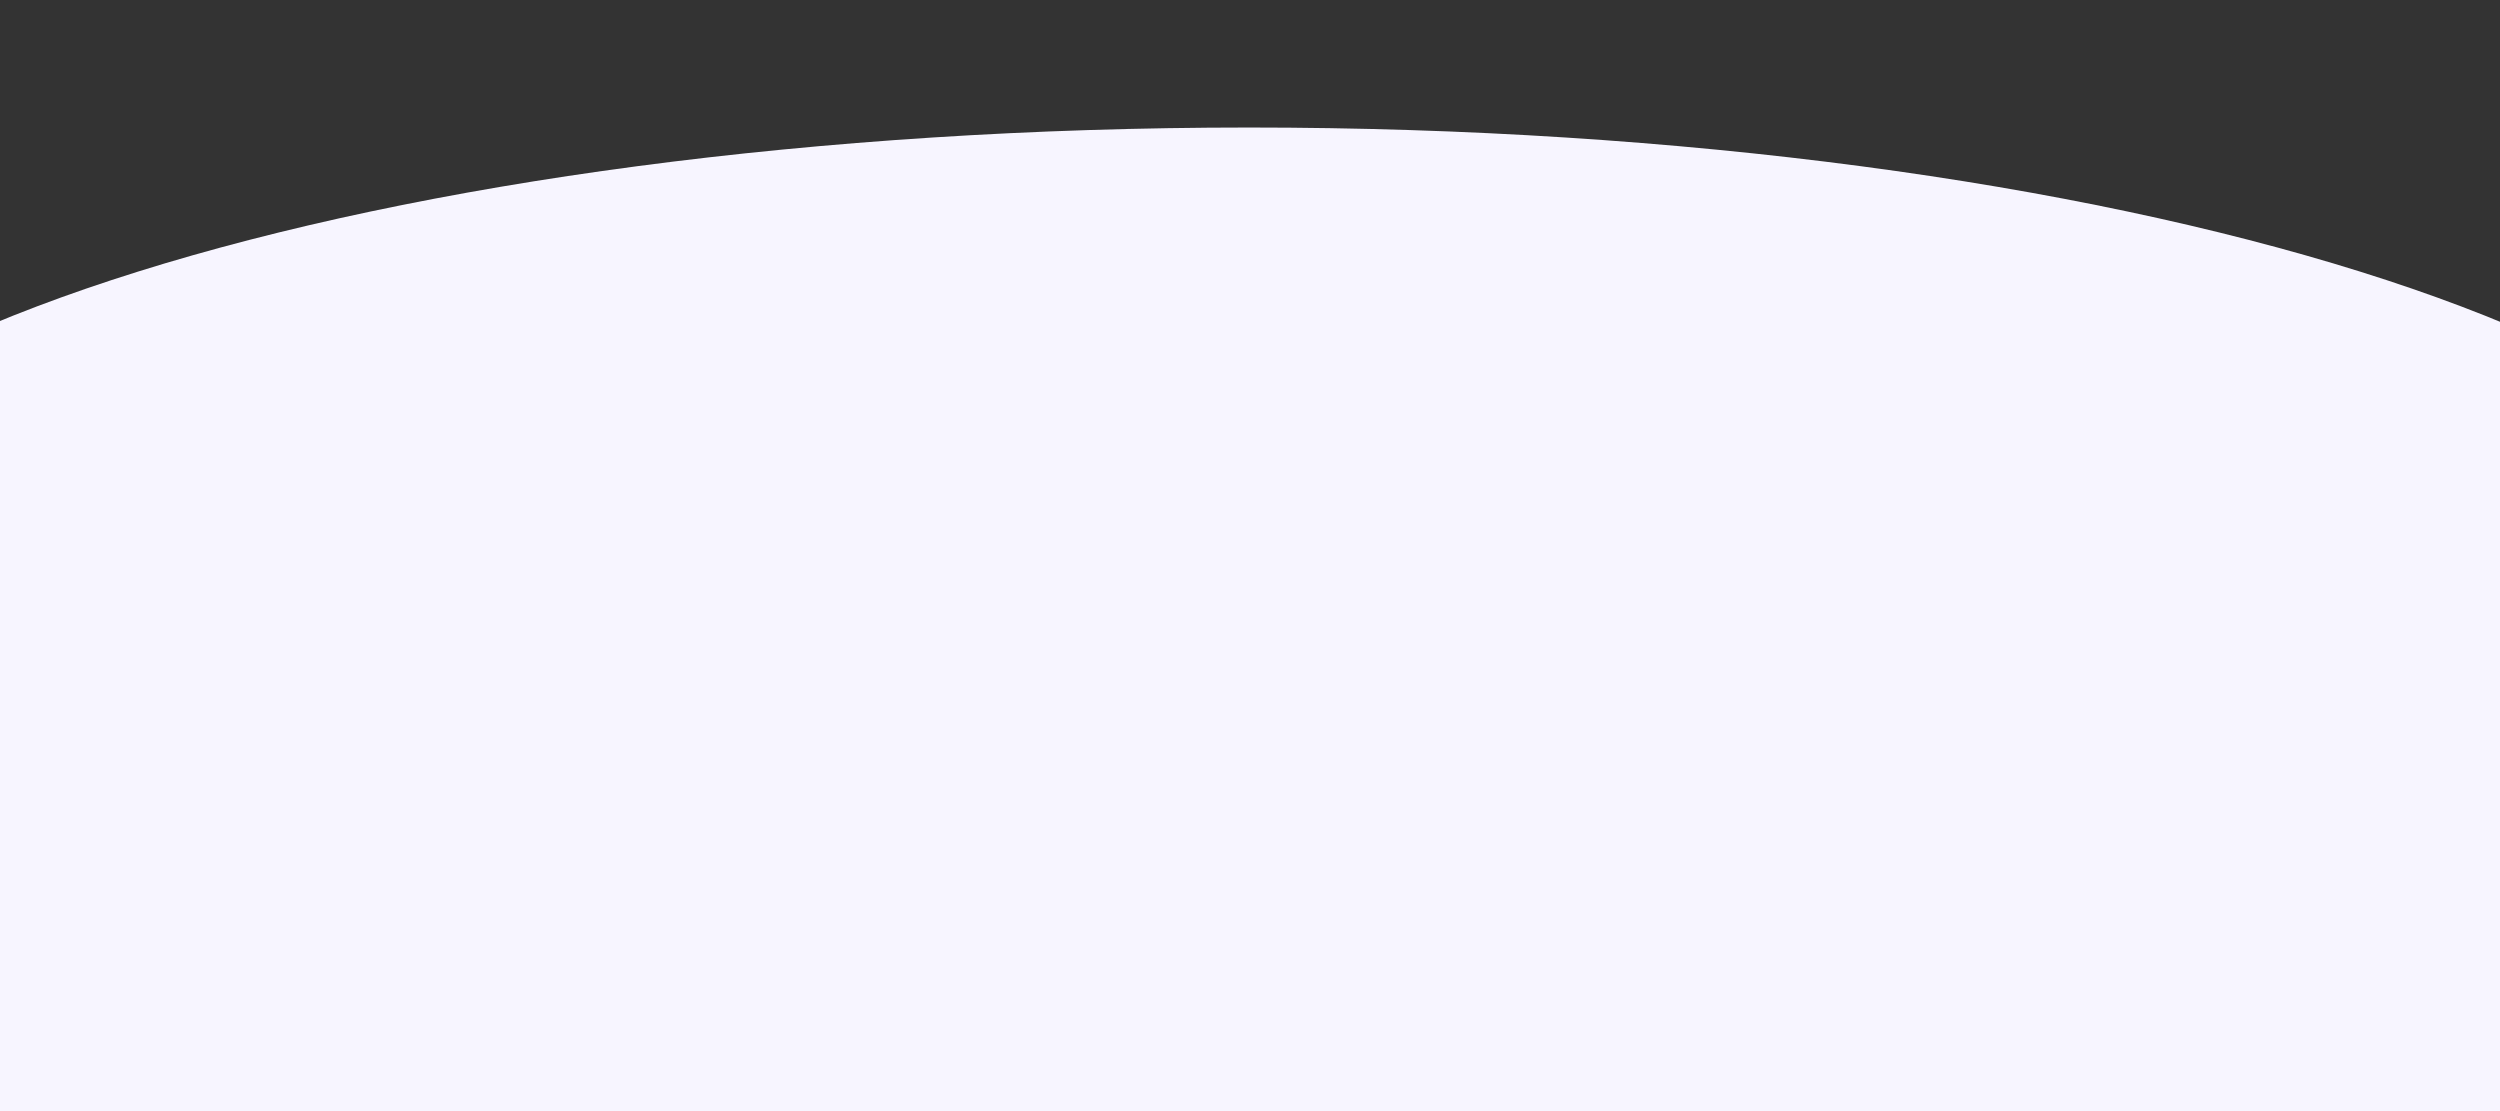 <?xml version="1.0" encoding="UTF-8"?>
<!-- Generated by Pixelmator Pro 2.4.2 -->
<svg width="1800" height="800" viewBox="0 0 1800 800" xmlns="http://www.w3.org/2000/svg" xmlns:xlink="http://www.w3.org/1999/xlink">
    <rect x="0" y="0" width="1800" height="800" fill="#333333" stroke="none"/>
    <g id="Sky-copy">
        <path id="Dome-copy-2" fill="#f7f5ff" fill-rule="evenodd" stroke="none" d="M 2030.625 446.009 L 2030.625 446.009 C 2030.625 250.394 1524.119 91.818 899.312 91.818 C 274.506 91.818 -232 250.394 -232 446.009 L -232 800.201 L 2030.625 800.201 L 2030.625 446.009 Z"/>
    </g>
</svg>
